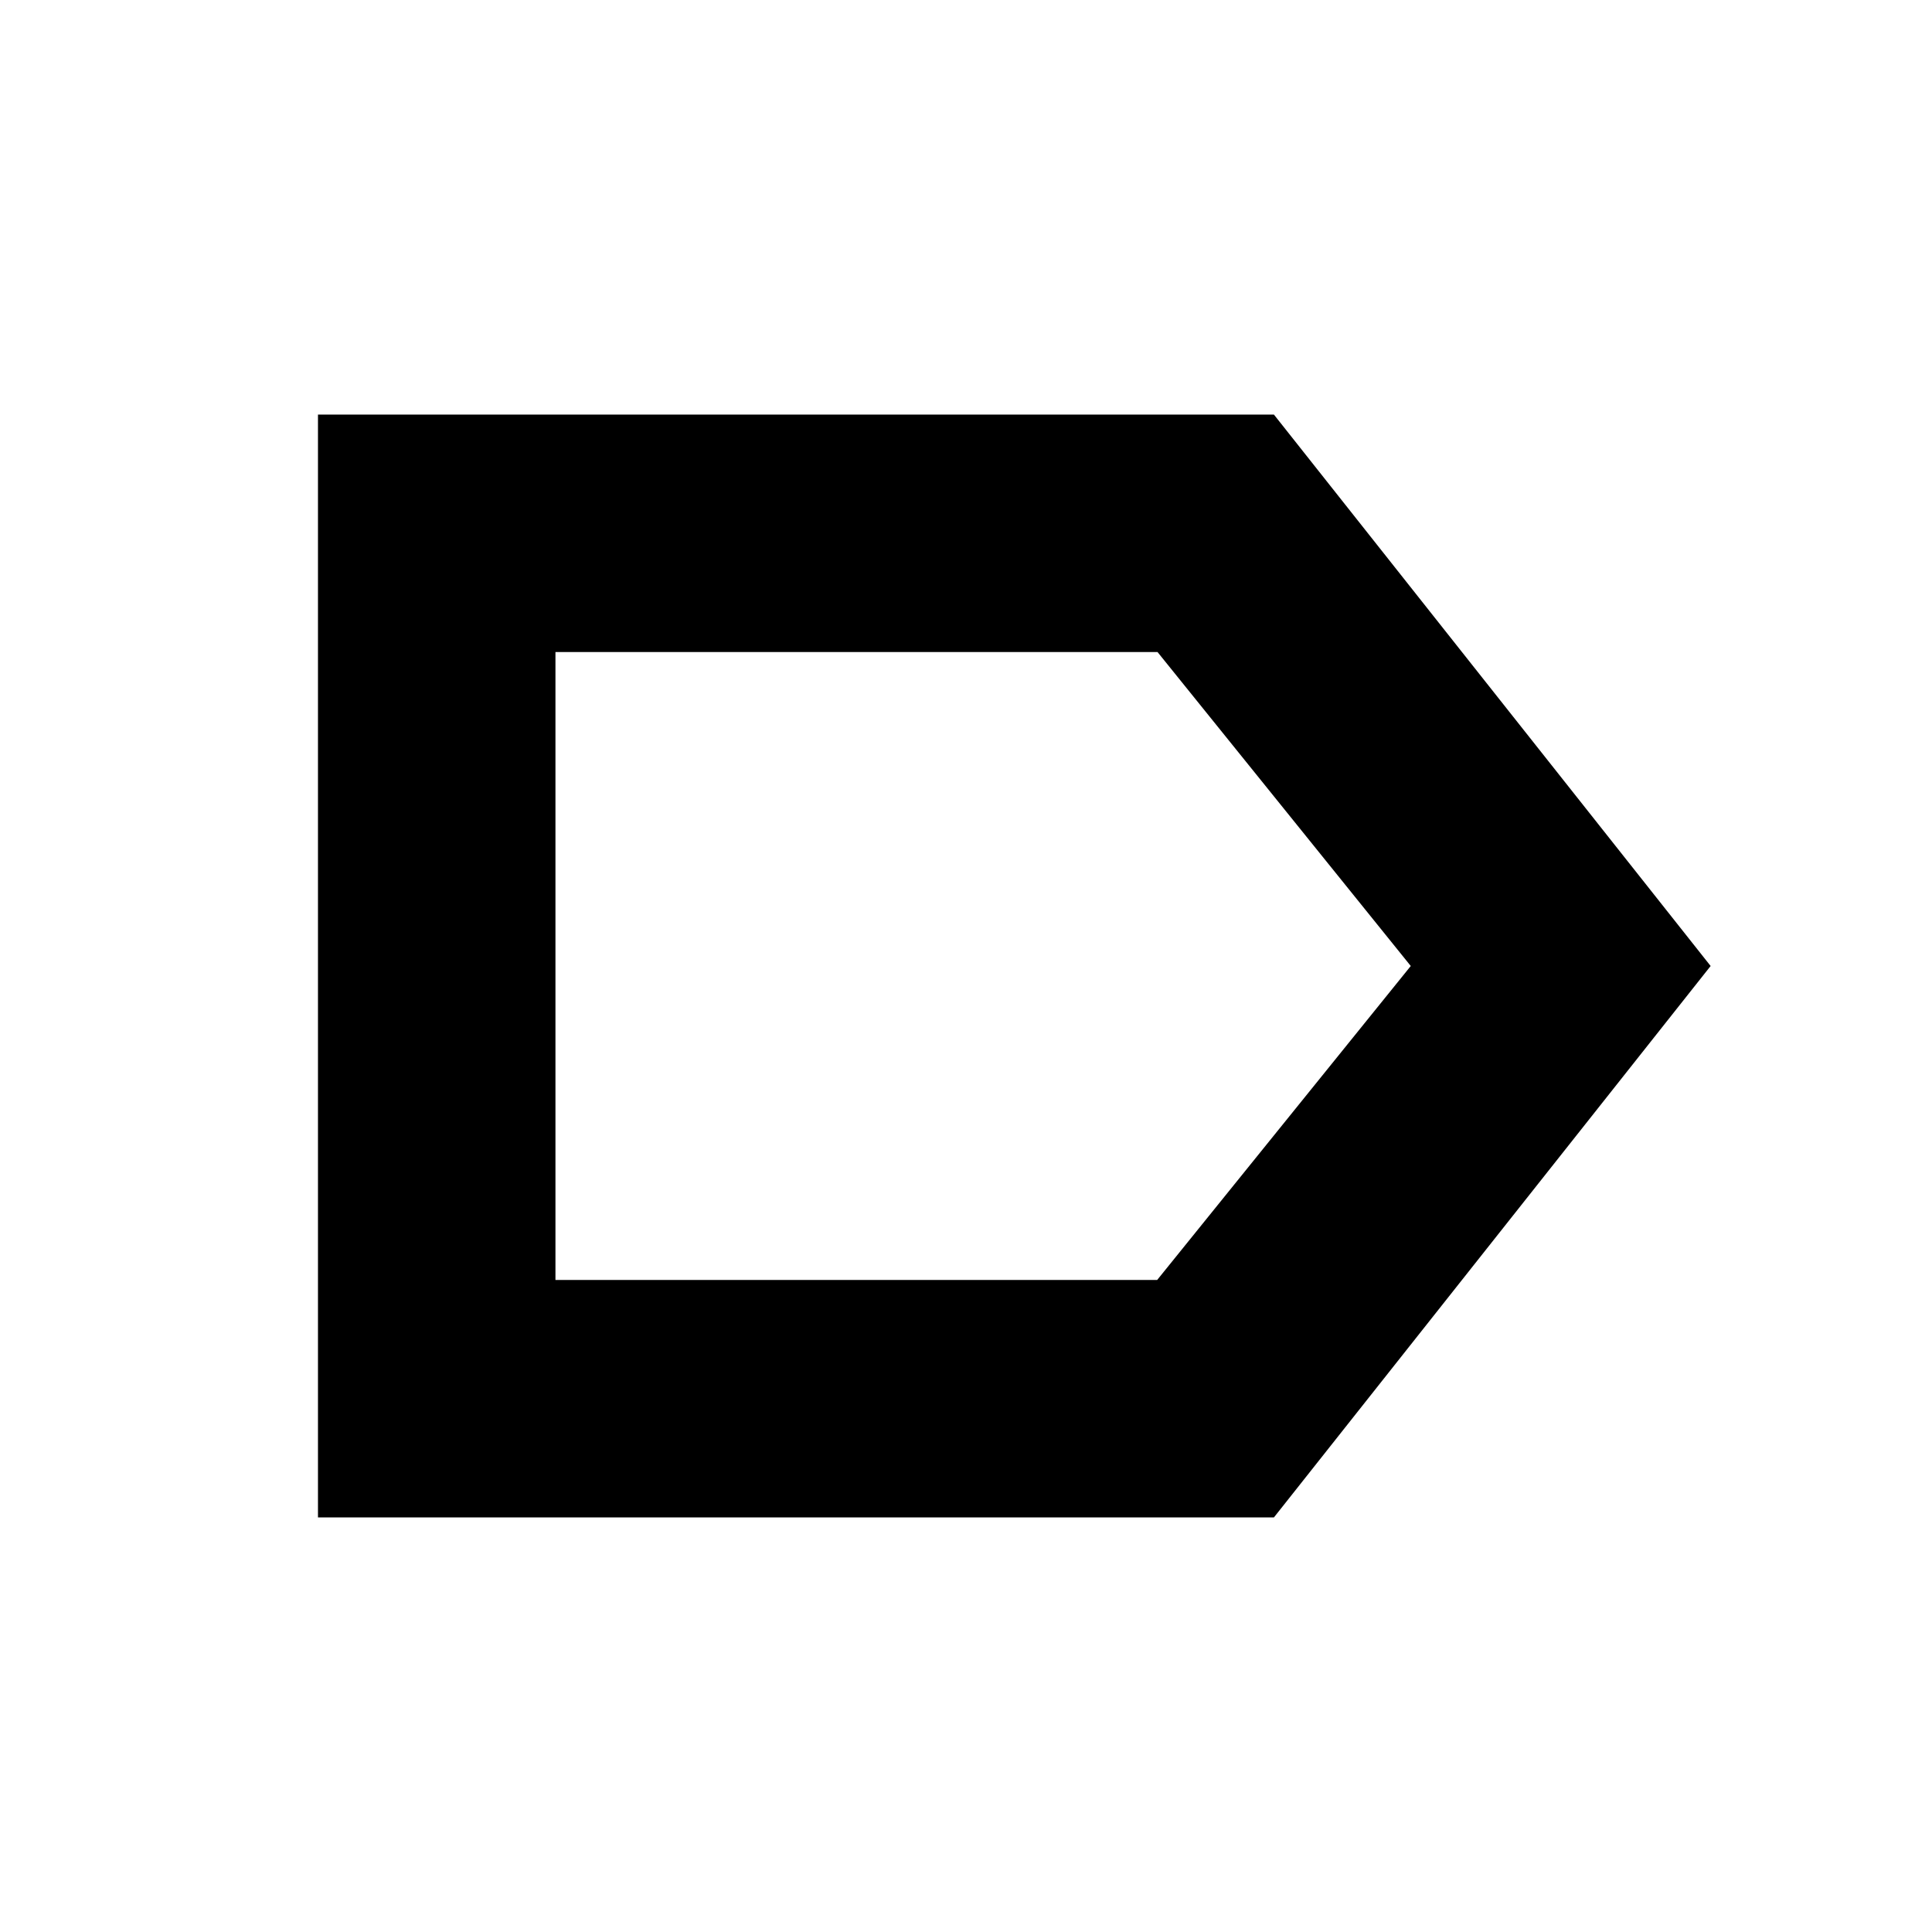 <svg xmlns="http://www.w3.org/2000/svg" height="20" viewBox="0 -960 960 960" width="20"><path d="M850-480 633-206H158v-548h475l217 274Zm-149 0L575.17-636H276v312h299l126-156Zm-425 0v156-312 156Z"/></svg>